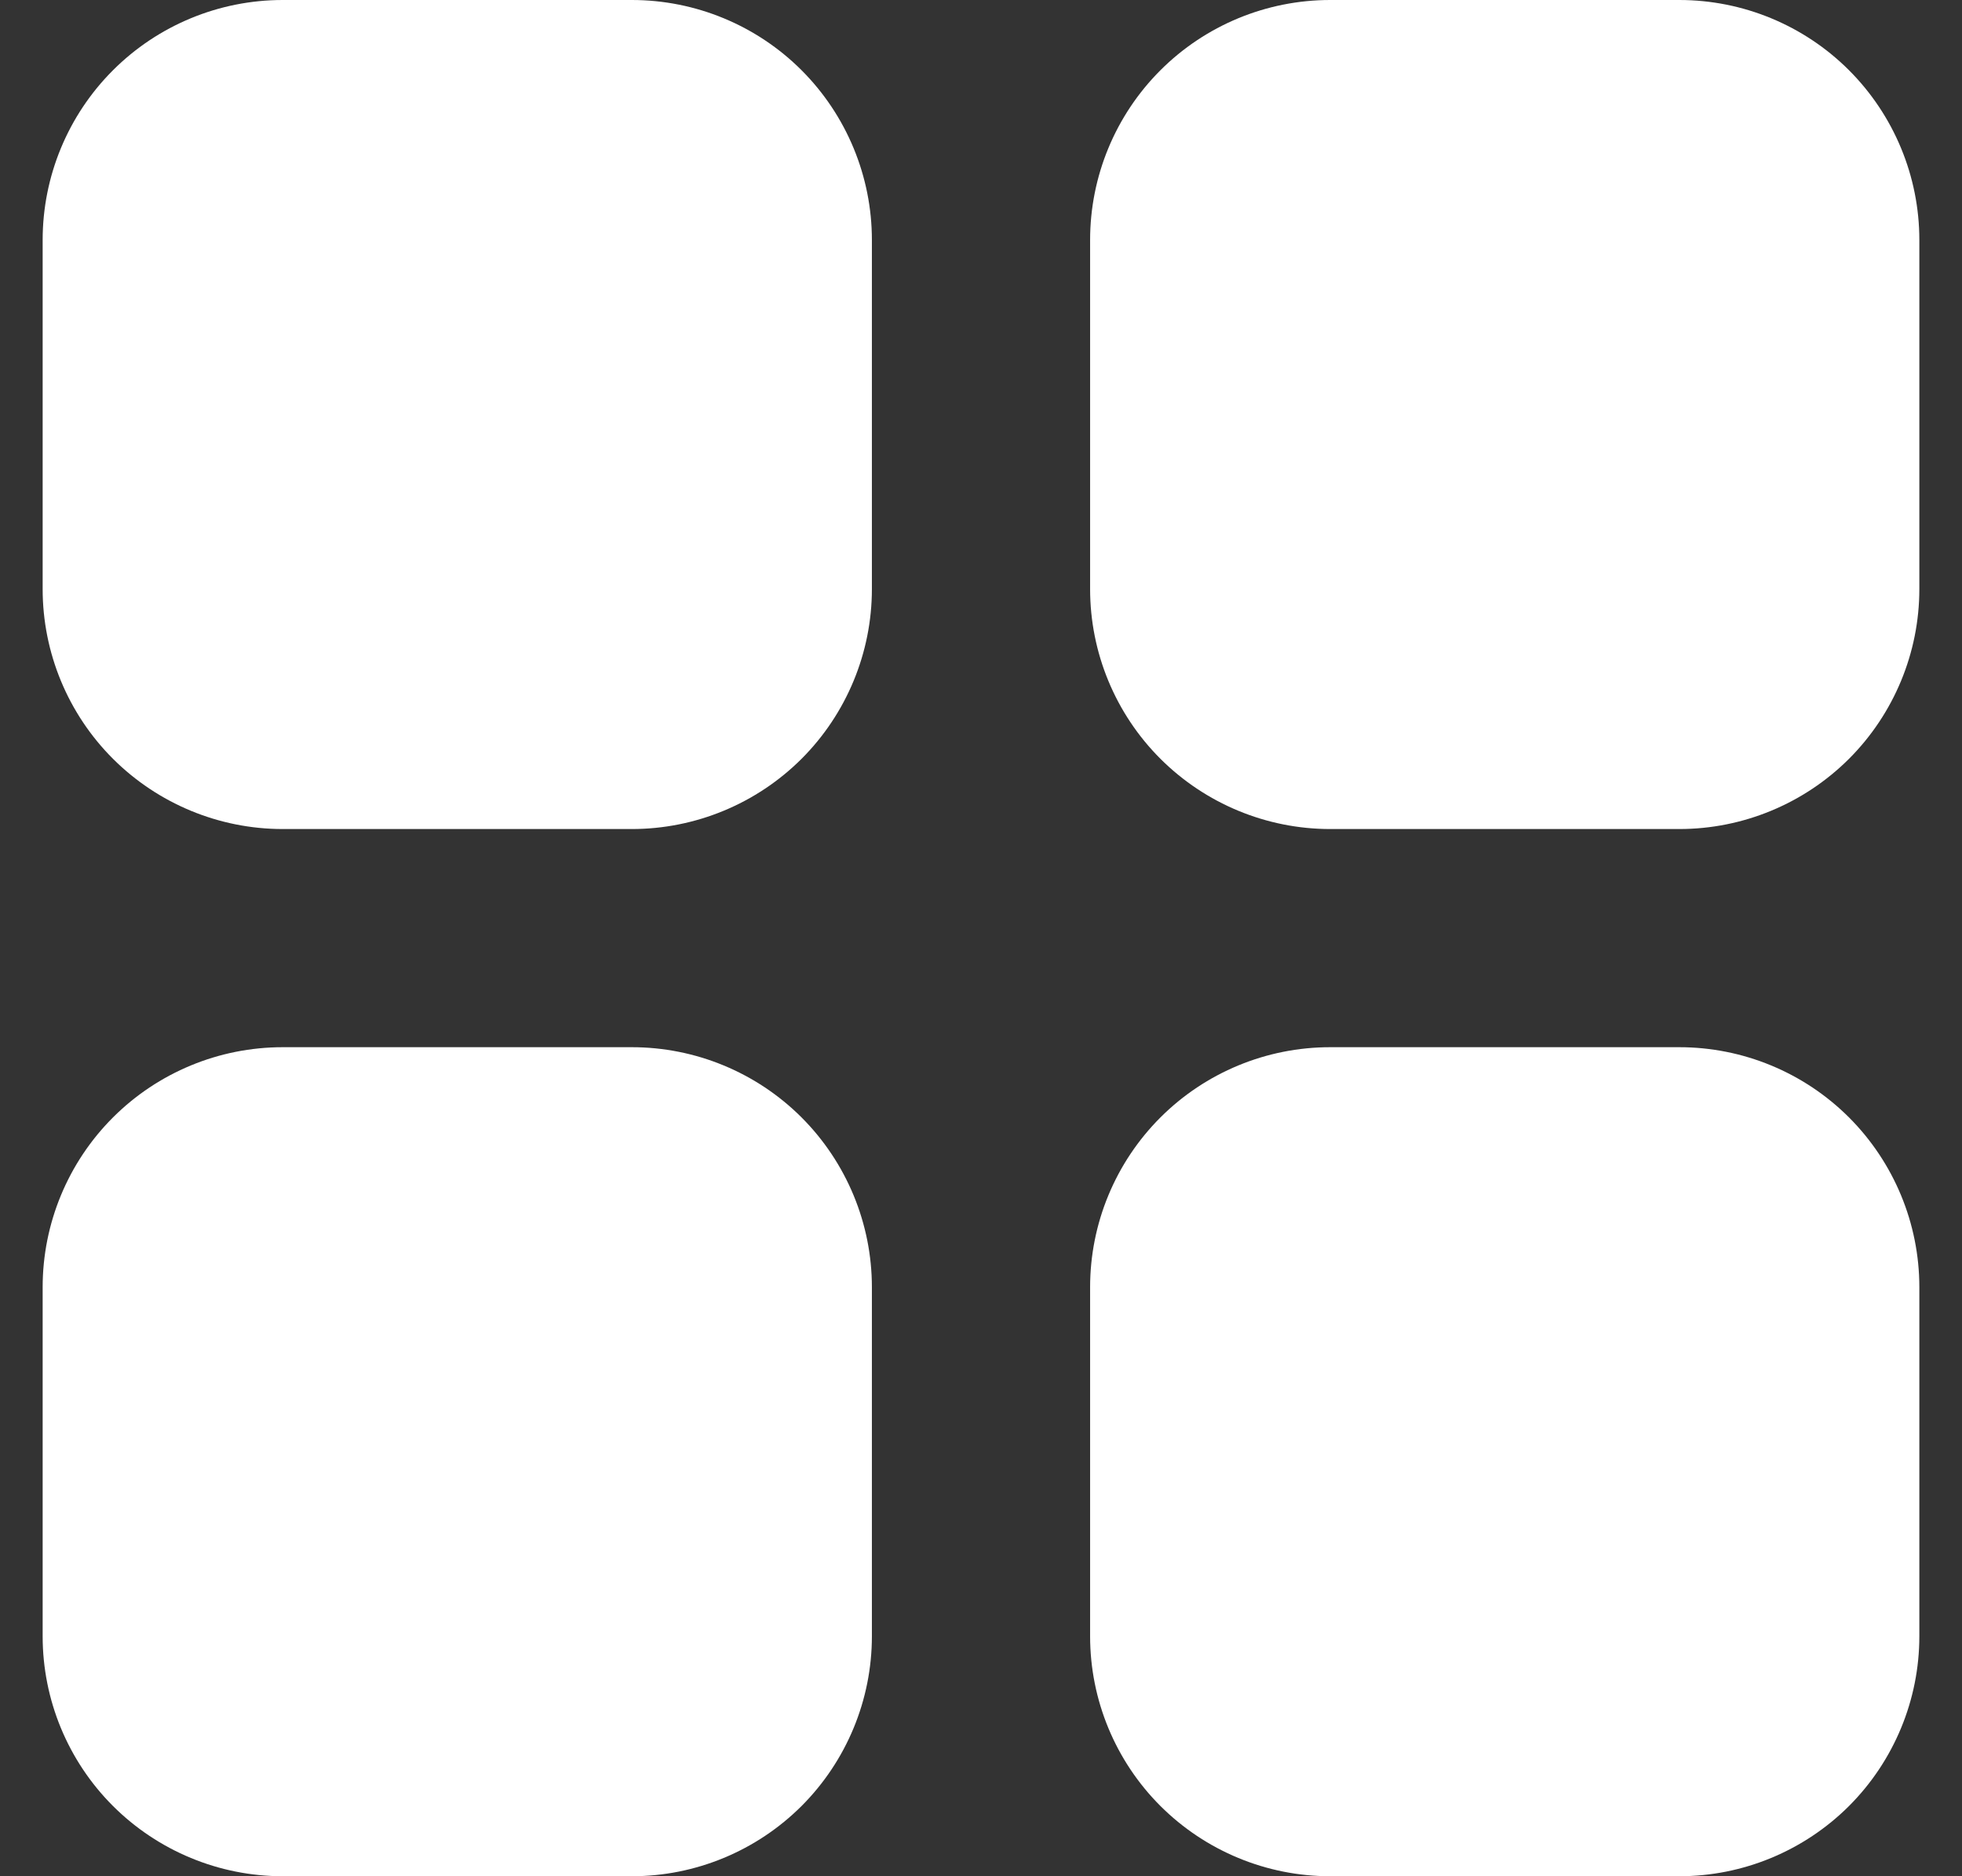 <svg width="23" height="22" viewBox="0 0 23 22" fill="none" xmlns="http://www.w3.org/2000/svg">
<rect x="0" y="0" width="23" height="22" fill="#333333" stroke="none"/>
<path d="M10.221 2.814V6.907C10.221 7.653 9.924 8.369 9.397 8.897C8.869 9.424 8.153 9.721 7.407 9.721H3.314C2.568 9.721 1.852 9.424 1.324 8.897C0.796 8.369 0.5 7.653 0.5 6.907V2.814C0.5 2.068 0.796 1.352 1.324 0.824C1.852 0.296 2.568 0 3.314 0H7.407C8.153 0 8.869 0.296 9.397 0.824C9.924 1.352 10.221 2.068 10.221 2.814ZM19.686 0H15.593C14.847 0 14.131 0.296 13.603 0.824C13.075 1.352 12.779 2.068 12.779 2.814V6.907C12.779 7.653 13.075 8.369 13.603 8.897C14.131 9.424 14.847 9.721 15.593 9.721H19.686C20.432 9.721 21.148 9.424 21.676 8.897C22.203 8.369 22.5 7.653 22.5 6.907V2.814C22.5 2.068 22.203 1.352 21.676 0.824C21.148 0.296 20.432 0 19.686 0ZM19.686 12.279H15.593C14.847 12.279 14.131 12.575 13.603 13.103C13.075 13.631 12.779 14.347 12.779 15.093V19.186C12.779 19.932 13.075 20.648 13.603 21.176C14.131 21.703 14.847 22 15.593 22H19.686C20.432 22 21.148 21.703 21.676 21.176C22.203 20.648 22.5 19.932 22.5 19.186V15.093C22.5 14.347 22.203 13.631 21.676 13.103C21.148 12.575 20.432 12.279 19.686 12.279ZM7.407 12.279H3.314C2.568 12.279 1.852 12.575 1.324 13.103C0.796 13.631 0.5 14.347 0.5 15.093V19.186C0.5 19.932 0.796 20.648 1.324 21.176C1.852 21.703 2.568 22 3.314 22H7.407C8.153 22 8.869 21.703 9.397 21.176C9.924 20.648 10.221 19.932 10.221 19.186V15.093C10.221 14.347 9.924 13.631 9.397 13.103C8.869 12.575 8.153 12.279 7.407 12.279Z" fill="white"/>
</svg>
